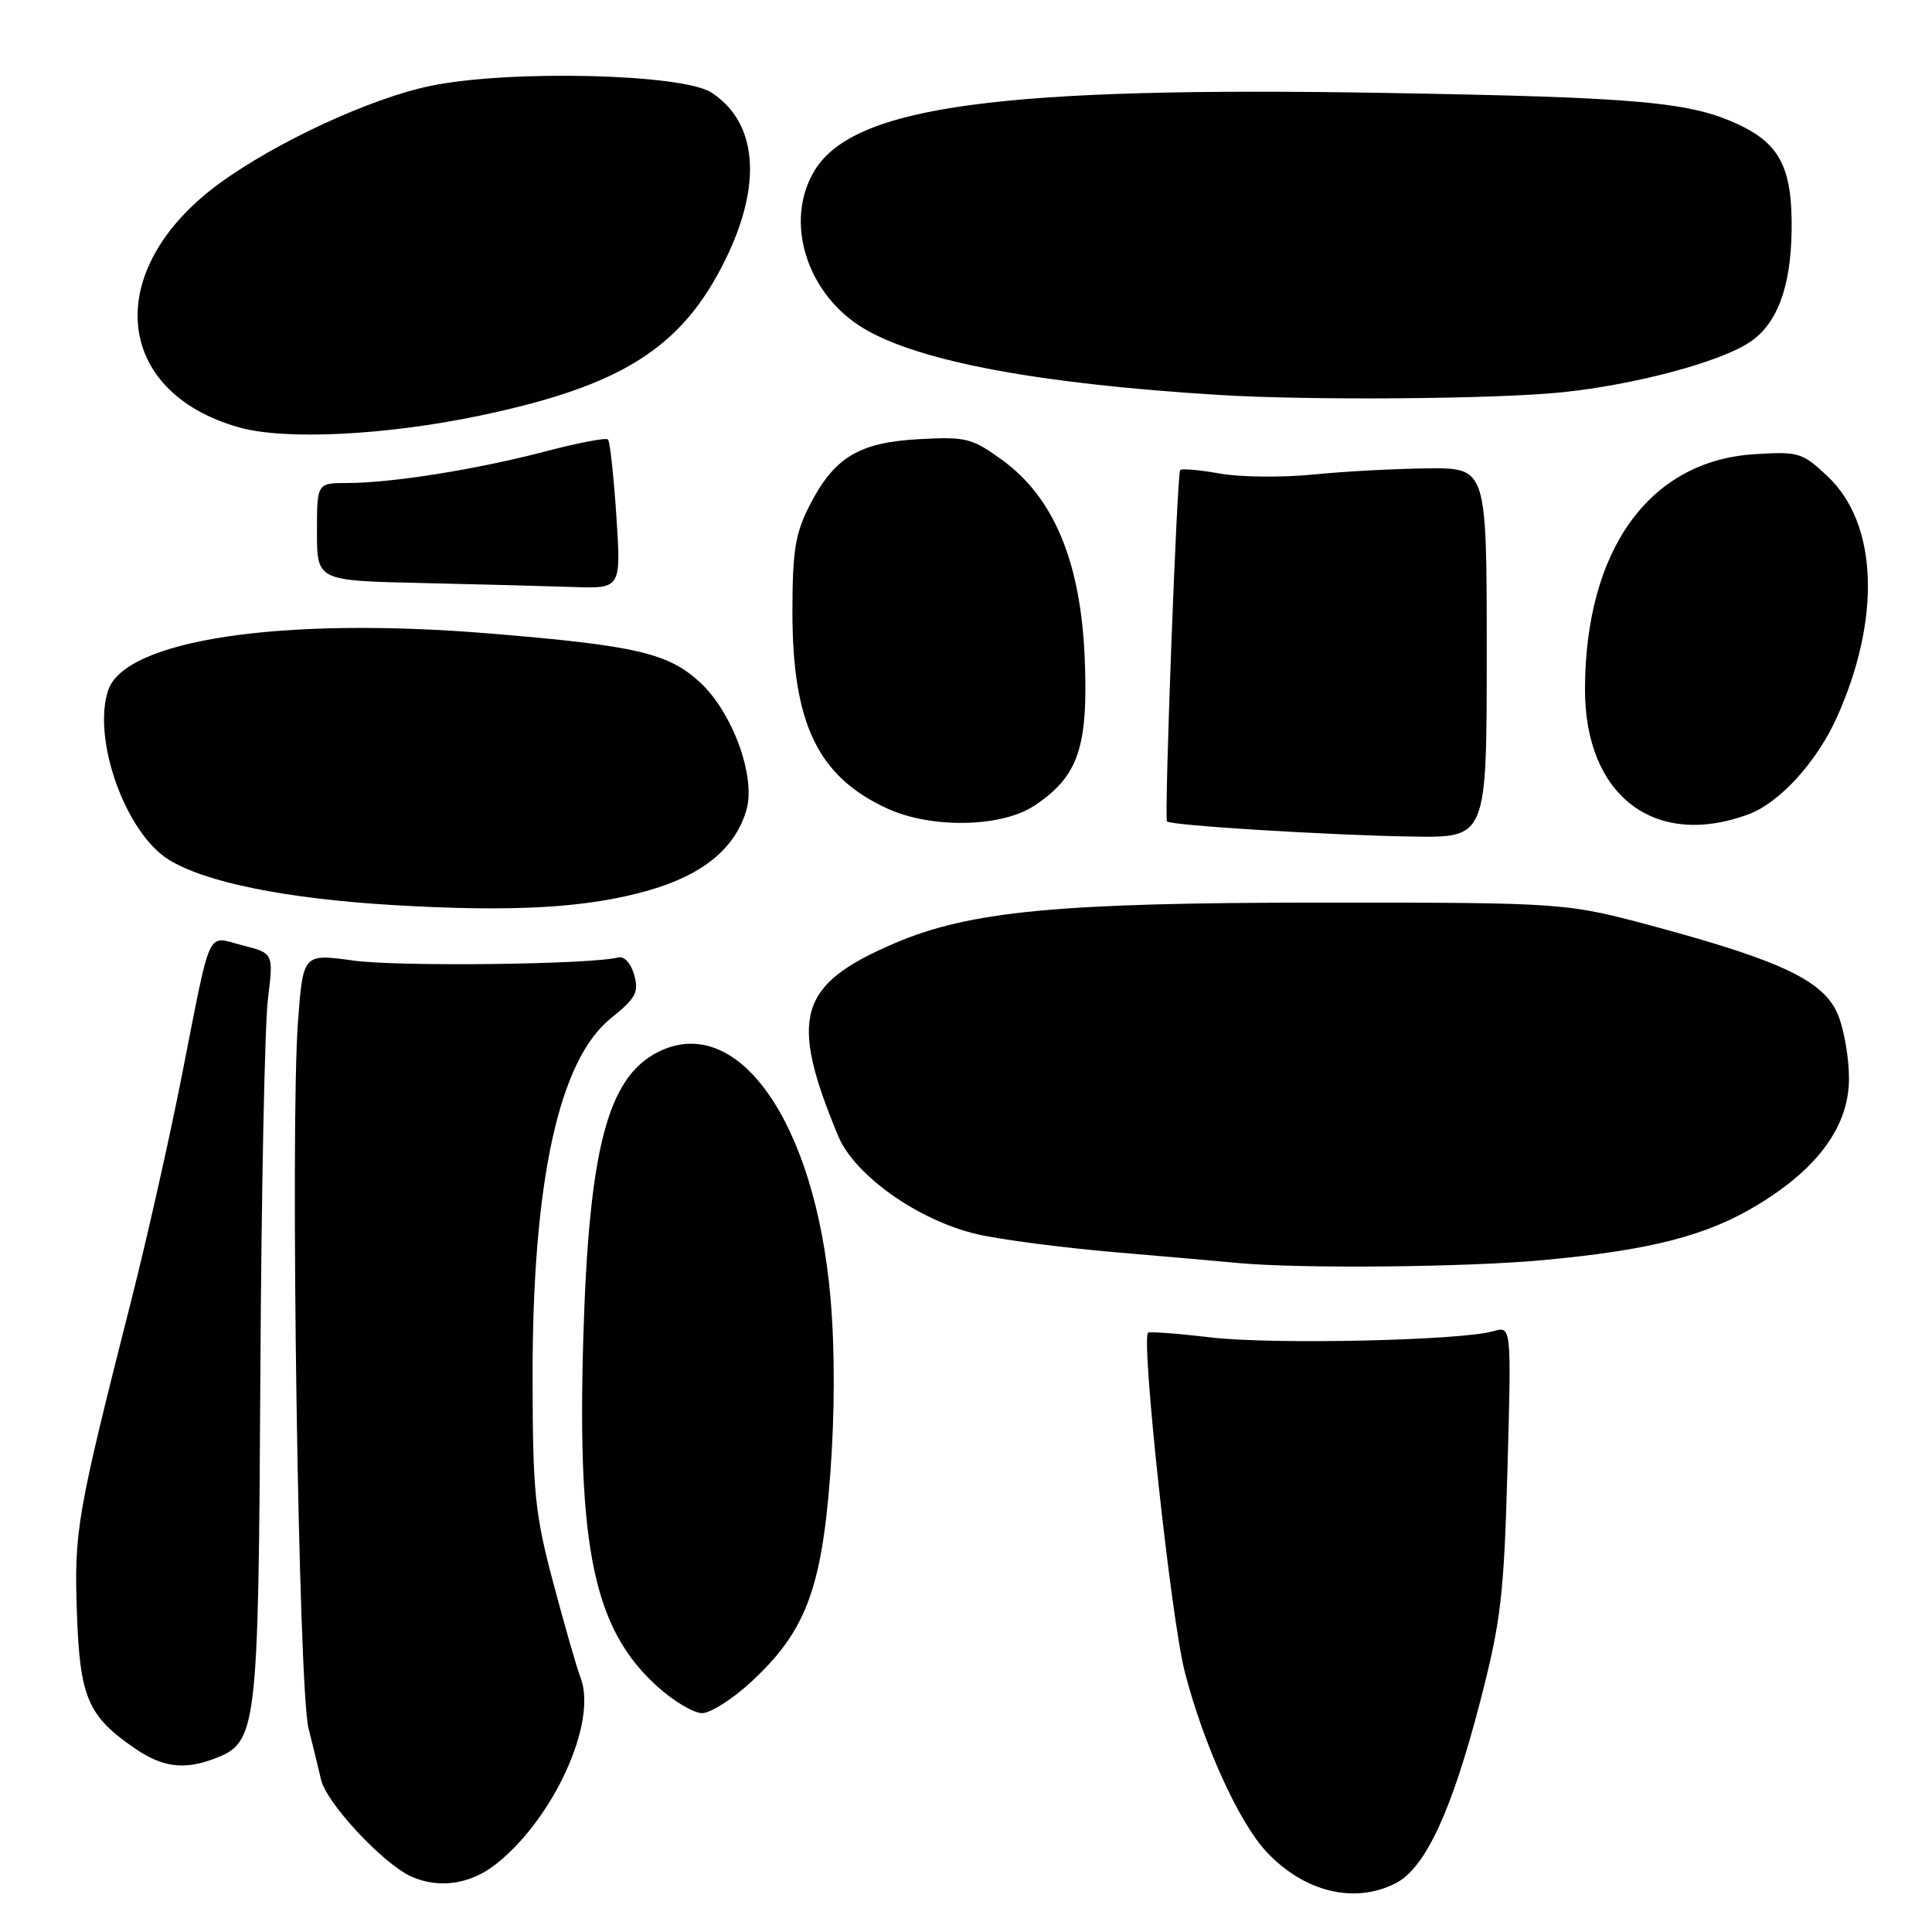 <?xml version="1.0" encoding="UTF-8" standalone="no"?>
<!DOCTYPE svg PUBLIC "-//W3C//DTD SVG 1.1//EN" "http://www.w3.org/Graphics/SVG/1.1/DTD/svg11.dtd" >
<svg xmlns="http://www.w3.org/2000/svg" xmlns:xlink="http://www.w3.org/1999/xlink" version="1.1" viewBox="0 0 256 256">
 <g >
 <path fill="currentColor"
d=" M 184.97 249.52 C 188.88 247.49 192.37 239.97 196.13 225.46 C 198.89 214.78 199.28 211.48 199.75 194.60 C 200.27 175.70 200.27 175.70 197.88 176.39 C 193.60 177.63 168.69 178.18 160.50 177.22 C 156.10 176.70 152.33 176.42 152.13 176.59 C 151.17 177.41 155.17 214.45 156.98 221.50 C 159.47 231.15 164.15 241.46 167.81 245.37 C 172.82 250.72 179.51 252.34 184.97 249.52 Z  M 65.70 247.02 C 73.36 241.00 79.17 228.22 76.94 222.34 C 76.42 220.99 74.79 215.30 73.30 209.69 C 70.87 200.55 70.59 197.75 70.57 182.50 C 70.54 156.59 74.05 140.47 80.93 134.94 C 84.26 132.26 84.68 131.48 84.03 129.17 C 83.58 127.60 82.70 126.65 81.89 126.87 C 78.34 127.80 52.78 128.11 46.83 127.28 C 40.16 126.36 40.16 126.36 39.48 135.43 C 38.44 149.48 39.54 223.75 40.88 229.00 C 41.50 231.47 42.25 234.54 42.54 235.81 C 43.24 238.90 50.75 246.96 54.50 248.65 C 58.15 250.29 62.31 249.69 65.70 247.02 Z  M 28.39 233.04 C 34.09 230.87 34.24 229.61 34.50 182.04 C 34.63 158.10 35.08 135.76 35.50 132.40 C 36.25 126.31 36.25 126.31 32.16 125.27 C 27.29 124.03 28.08 122.34 24.10 142.50 C 22.48 150.75 19.49 164.03 17.47 172.00 C 10.17 200.76 9.81 202.82 10.19 213.71 C 10.58 224.98 11.64 227.43 17.99 231.75 C 21.57 234.18 24.44 234.54 28.39 233.04 Z  M 99.50 222.89 C 106.69 216.26 108.84 210.66 110.00 195.56 C 110.62 187.32 110.64 178.79 110.04 171.92 C 107.99 148.57 97.68 133.98 87.09 139.45 C 80.48 142.87 78.03 152.34 77.29 177.28 C 76.46 205.29 78.72 215.90 87.10 223.47 C 89.25 225.41 91.91 227.00 93.03 227.00 C 94.14 227.00 97.05 225.15 99.50 222.89 Z  M 204.50 166.97 C 218.81 165.64 226.24 163.72 233.00 159.59 C 241.01 154.70 245.00 149.14 245.00 142.89 C 245.00 140.17 244.34 136.36 243.53 134.43 C 241.69 130.01 236.16 127.35 219.50 122.84 C 207.50 119.60 207.50 119.60 175.00 119.60 C 140.16 119.61 128.47 120.73 118.51 125.00 C 105.76 130.46 104.51 134.76 111.07 150.54 C 113.24 155.75 121.70 161.73 129.48 163.54 C 132.57 164.26 140.82 165.33 147.80 165.93 C 154.79 166.53 162.07 167.16 164.00 167.35 C 172.20 168.13 194.32 167.92 204.50 166.97 Z  M 86.03 117.96 C 93.19 115.89 97.46 112.36 98.91 107.31 C 100.18 102.89 97.05 94.35 92.71 90.37 C 88.51 86.53 84.24 85.54 65.00 83.95 C 37.35 81.66 16.52 84.77 14.32 91.50 C 12.20 98.00 16.65 110.38 22.37 113.92 C 27.22 116.92 37.91 119.08 52.00 119.92 C 68.06 120.88 77.88 120.31 86.03 117.96 Z  M 197.00 86.50 C 197.00 62.00 197.00 62.00 189.25 62.06 C 184.99 62.10 178.12 62.46 174.00 62.88 C 169.88 63.29 164.32 63.23 161.65 62.75 C 158.98 62.27 156.61 62.06 156.38 62.28 C 155.96 62.71 154.25 108.24 154.63 108.84 C 154.97 109.37 176.34 110.69 187.25 110.85 C 197.00 111.00 197.00 111.00 197.00 86.50 Z  M 231.64 107.92 C 235.79 106.39 240.73 100.98 243.40 95.04 C 249.29 81.93 248.81 69.39 242.20 63.15 C 238.81 59.95 238.34 59.81 232.43 60.19 C 218.55 61.07 210.07 72.84 210.02 91.28 C 209.98 105.39 219.21 112.49 231.64 107.92 Z  M 137.10 106.73 C 142.87 102.88 144.19 99.04 143.74 87.41 C 143.24 74.57 139.69 65.97 132.83 60.98 C 128.81 58.05 128.02 57.85 121.78 58.19 C 113.77 58.63 110.53 60.60 107.25 67.02 C 105.38 70.69 105.00 73.04 105.00 81.09 C 105.00 95.87 108.37 102.88 117.50 107.10 C 123.38 109.83 132.73 109.65 137.10 106.73 Z  M 81.67 68.35 C 81.32 63.04 80.82 58.49 80.56 58.23 C 80.30 57.97 76.58 58.68 72.29 59.81 C 63.29 62.18 51.91 64.00 46.06 64.00 C 42.00 64.00 42.00 64.00 42.00 70.47 C 42.00 76.94 42.00 76.94 55.75 77.25 C 63.31 77.42 72.38 77.66 75.90 77.78 C 82.30 78.00 82.30 78.00 81.67 68.35 Z  M 63.50 55.09 C 82.40 51.14 90.37 46.09 96.11 34.42 C 101.04 24.41 100.37 16.25 94.28 12.27 C 90.47 9.77 67.40 9.22 57.00 11.39 C 49.06 13.04 36.49 18.86 29.00 24.36 C 13.59 35.67 14.93 51.90 31.67 56.63 C 37.71 58.34 51.02 57.70 63.50 55.09 Z  M 207.00 51.98 C 216.60 50.98 227.64 48.05 231.73 45.42 C 235.44 43.03 237.30 38.15 237.40 30.51 C 237.51 22.40 235.89 19.12 230.50 16.57 C 224.07 13.51 217.36 12.90 183.93 12.32 C 132.66 11.43 113.23 14.04 107.98 22.53 C 103.81 29.28 106.88 39.09 114.58 43.60 C 121.96 47.93 137.76 50.87 161.50 52.33 C 173.58 53.08 198.29 52.88 207.00 51.98 Z "/>
</g>
</svg>